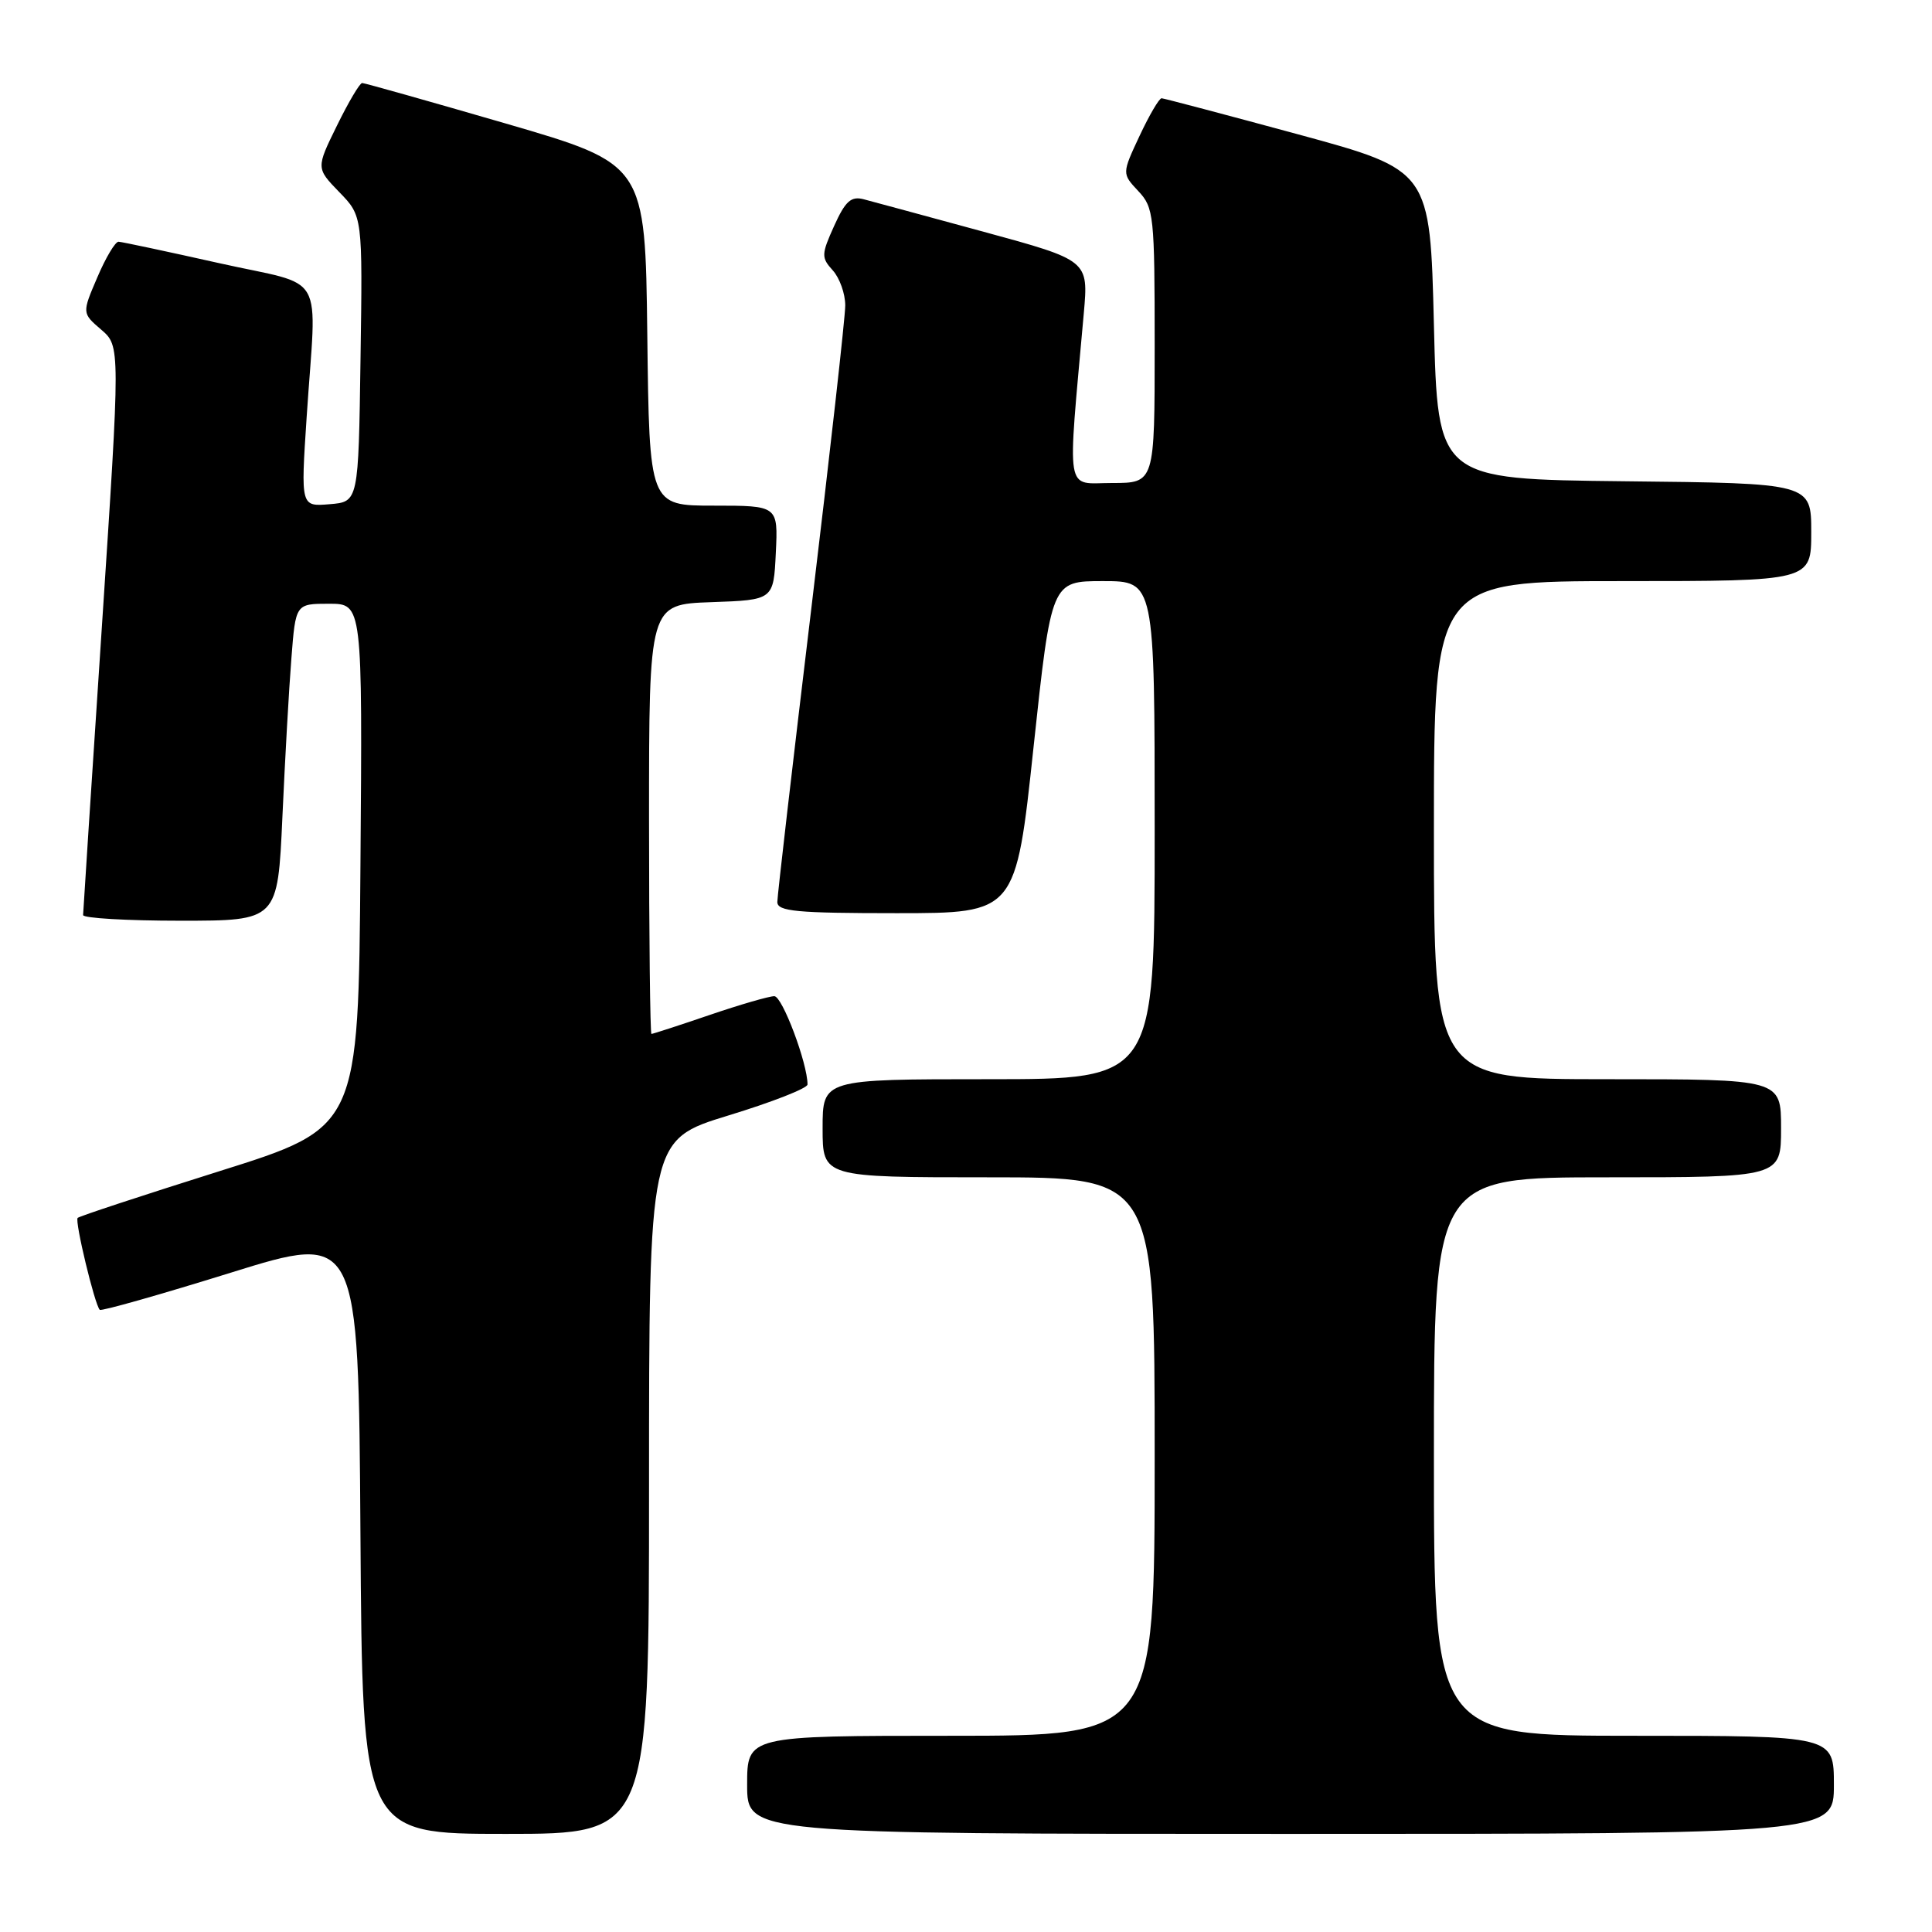<?xml version="1.0" encoding="UTF-8" standalone="no"?>
<!DOCTYPE svg PUBLIC "-//W3C//DTD SVG 1.1//EN" "http://www.w3.org/Graphics/SVG/1.1/DTD/svg11.dtd" >
<svg xmlns="http://www.w3.org/2000/svg" xmlns:xlink="http://www.w3.org/1999/xlink" version="1.1" viewBox="0 0 256 256">
 <g >
 <path fill="currentColor"
d=" M 86.00 197.01 C 86.00 151.03 86.00 151.03 96.50 147.81 C 102.28 146.05 107.00 144.20 107.00 143.70 C 107.00 140.89 103.66 132.00 102.60 132.00 C 101.91 132.00 98.04 133.12 94.00 134.50 C 89.96 135.88 86.50 137.00 86.32 137.00 C 86.15 137.00 86.00 124.19 86.00 108.54 C 86.00 80.08 86.00 80.08 94.25 79.79 C 102.50 79.50 102.50 79.50 102.80 73.25 C 103.10 67.00 103.10 67.00 94.57 67.00 C 86.04 67.00 86.04 67.00 85.77 44.37 C 85.50 21.75 85.50 21.75 67.03 16.37 C 56.87 13.42 48.30 11.00 47.99 11.00 C 47.67 11.00 46.17 13.54 44.65 16.64 C 41.88 22.28 41.88 22.28 44.96 25.46 C 48.05 28.64 48.05 28.64 47.77 47.57 C 47.50 66.50 47.50 66.50 43.67 66.81 C 39.85 67.13 39.85 67.13 40.63 55.31 C 41.94 35.43 43.46 38.10 29.00 34.86 C 22.12 33.32 16.15 32.05 15.71 32.03 C 15.28 32.01 14.01 34.13 12.90 36.74 C 10.86 41.49 10.86 41.49 13.41 43.68 C 15.95 45.87 15.95 45.87 13.49 83.18 C 12.13 103.71 11.02 120.84 11.01 121.25 C 11.01 121.66 16.80 122.00 23.90 122.00 C 36.80 122.00 36.80 122.00 37.42 108.25 C 37.76 100.69 38.29 91.24 38.61 87.25 C 39.17 80.00 39.17 80.00 43.60 80.00 C 48.03 80.00 48.03 80.00 47.76 114.70 C 47.50 149.40 47.50 149.40 29.10 155.18 C 18.98 158.37 10.51 161.15 10.29 161.38 C 9.88 161.79 12.55 172.89 13.22 173.56 C 13.42 173.76 21.22 171.55 30.54 168.65 C 47.50 163.37 47.50 163.37 47.76 203.19 C 48.02 243.00 48.02 243.00 67.01 243.00 C 86.00 243.00 86.00 243.00 86.00 197.01 Z  M 243.00 236.50 C 243.00 230.00 243.00 230.00 216.50 230.00 C 190.00 230.00 190.00 230.00 190.00 193.00 C 190.00 156.00 190.00 156.00 213.00 156.00 C 236.00 156.00 236.00 156.00 236.00 149.50 C 236.00 143.00 236.00 143.00 213.00 143.00 C 190.00 143.00 190.00 143.00 190.00 110.00 C 190.00 77.00 190.00 77.00 215.00 77.00 C 240.00 77.00 240.00 77.00 240.00 70.52 C 240.00 64.03 240.00 64.03 215.25 63.77 C 190.50 63.50 190.50 63.50 190.00 43.03 C 189.50 22.56 189.50 22.56 172.00 17.80 C 162.38 15.19 154.24 13.04 153.92 13.02 C 153.60 13.01 152.29 15.25 151.00 18.00 C 148.66 23.00 148.66 23.00 150.83 25.32 C 152.89 27.51 153.00 28.53 153.00 45.81 C 153.00 64.00 153.00 64.00 147.35 64.00 C 141.07 64.00 141.42 66.09 143.61 41.50 C 144.23 34.50 144.23 34.50 130.37 30.72 C 122.74 28.64 115.57 26.70 114.43 26.40 C 112.77 25.97 112.01 26.65 110.53 29.93 C 108.82 33.72 108.81 34.13 110.35 35.83 C 111.26 36.84 112.00 38.92 112.00 40.47 C 112.00 42.02 109.97 60.11 107.50 80.66 C 105.03 101.22 103.00 118.71 103.00 119.52 C 103.00 120.76 105.53 121.00 118.80 121.00 C 134.60 121.00 134.60 121.00 136.95 99.00 C 139.31 77.00 139.31 77.00 146.15 77.00 C 153.00 77.00 153.00 77.00 153.00 110.00 C 153.00 143.00 153.00 143.00 131.00 143.00 C 109.00 143.00 109.00 143.00 109.00 149.50 C 109.00 156.00 109.00 156.00 131.00 156.00 C 153.00 156.00 153.00 156.00 153.00 193.00 C 153.00 230.00 153.00 230.00 126.00 230.00 C 99.00 230.00 99.00 230.00 99.00 236.50 C 99.00 243.00 99.00 243.00 171.00 243.00 C 243.00 243.00 243.00 243.00 243.00 236.50 Z "/>
</g>
</svg>